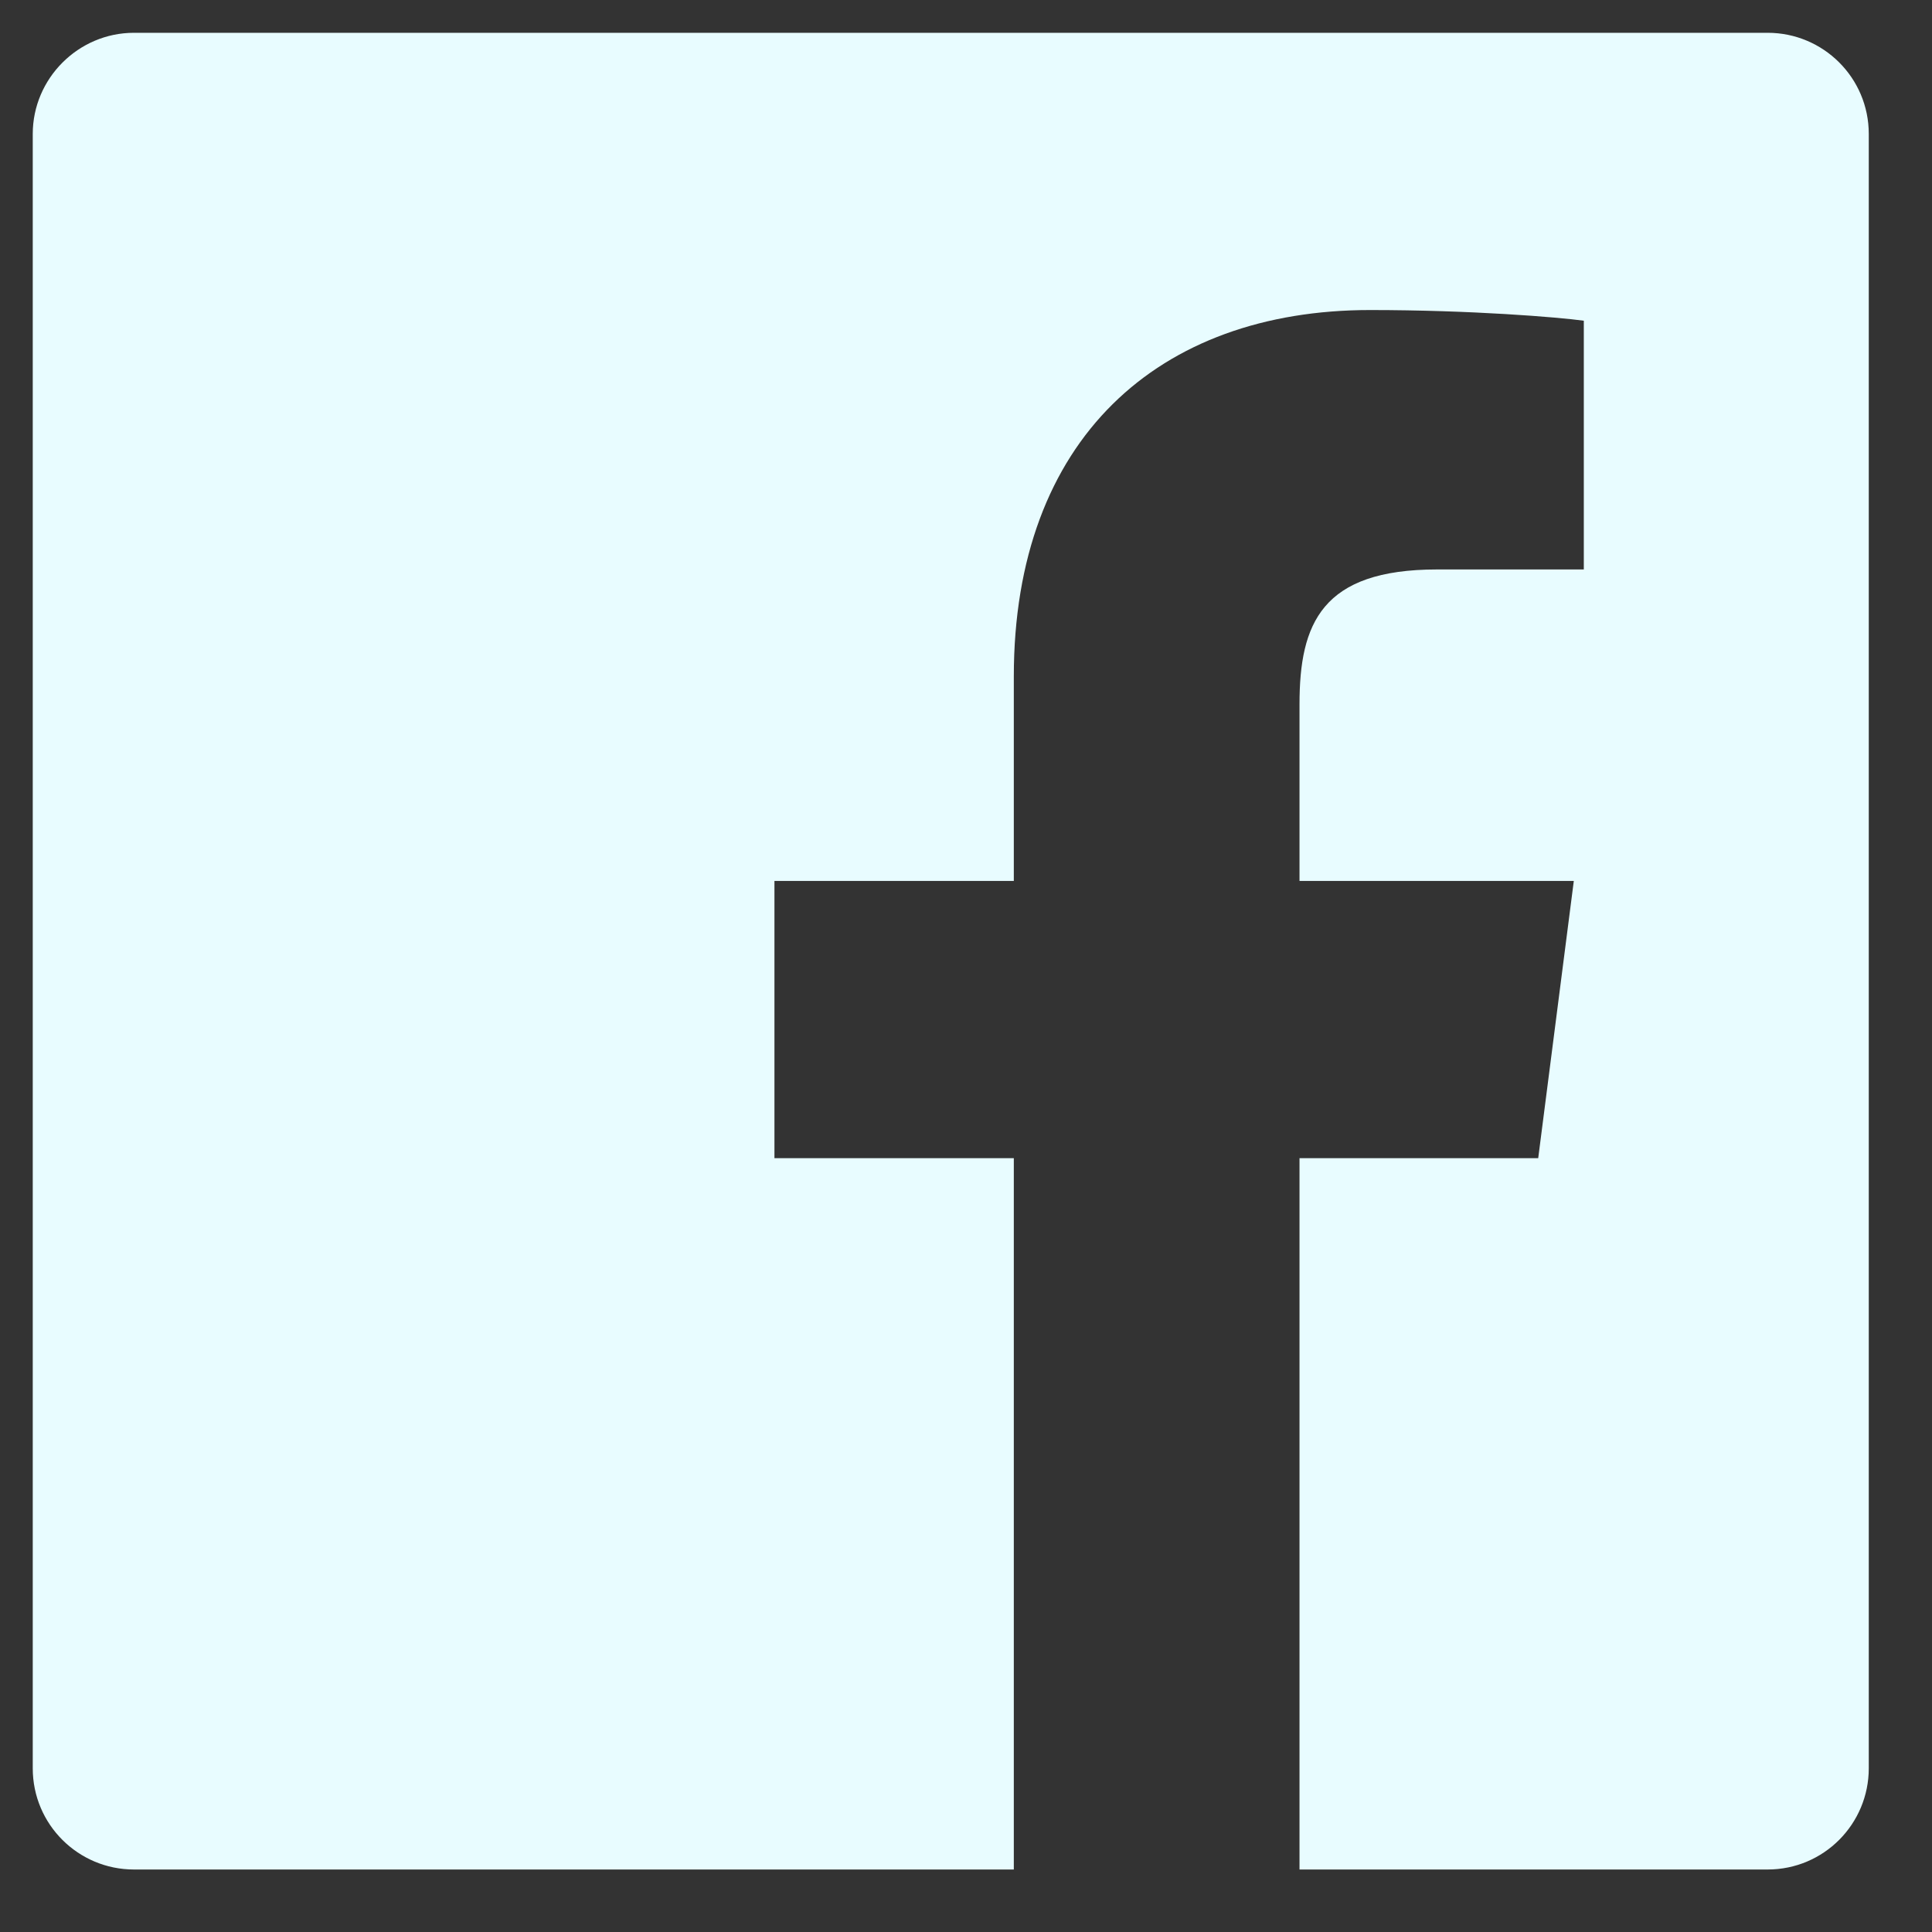 <svg width="40" height="40" viewBox="0 0 40 40" fill="none" xmlns="http://www.w3.org/2000/svg">
<rect x="0" y="0" width="40" height="40" fill="#333333" stroke="none"/>
<path fill-rule="evenodd" clip-rule="evenodd" d="M38.691 36.61C38.691 37.761 37.762 38.706 36.597 38.706H26.905V23.979H31.847L32.584 18.239H26.905V14.579C26.905 12.912 27.363 11.79 29.752 11.79H32.791V6.64C32.26 6.567 30.46 6.419 28.366 6.419C23.985 6.419 20.99 9.09 20.99 14.004V18.239H16.034V23.979H20.99V38.706H2.773C1.623 38.706 0.678 37.776 0.678 36.61V2.774C0.678 1.623 1.623 0.679 2.773 0.679H36.597C37.747 0.679 38.691 1.608 38.691 2.774V36.61Z" fill="#E8FCFF"/>
</svg>
